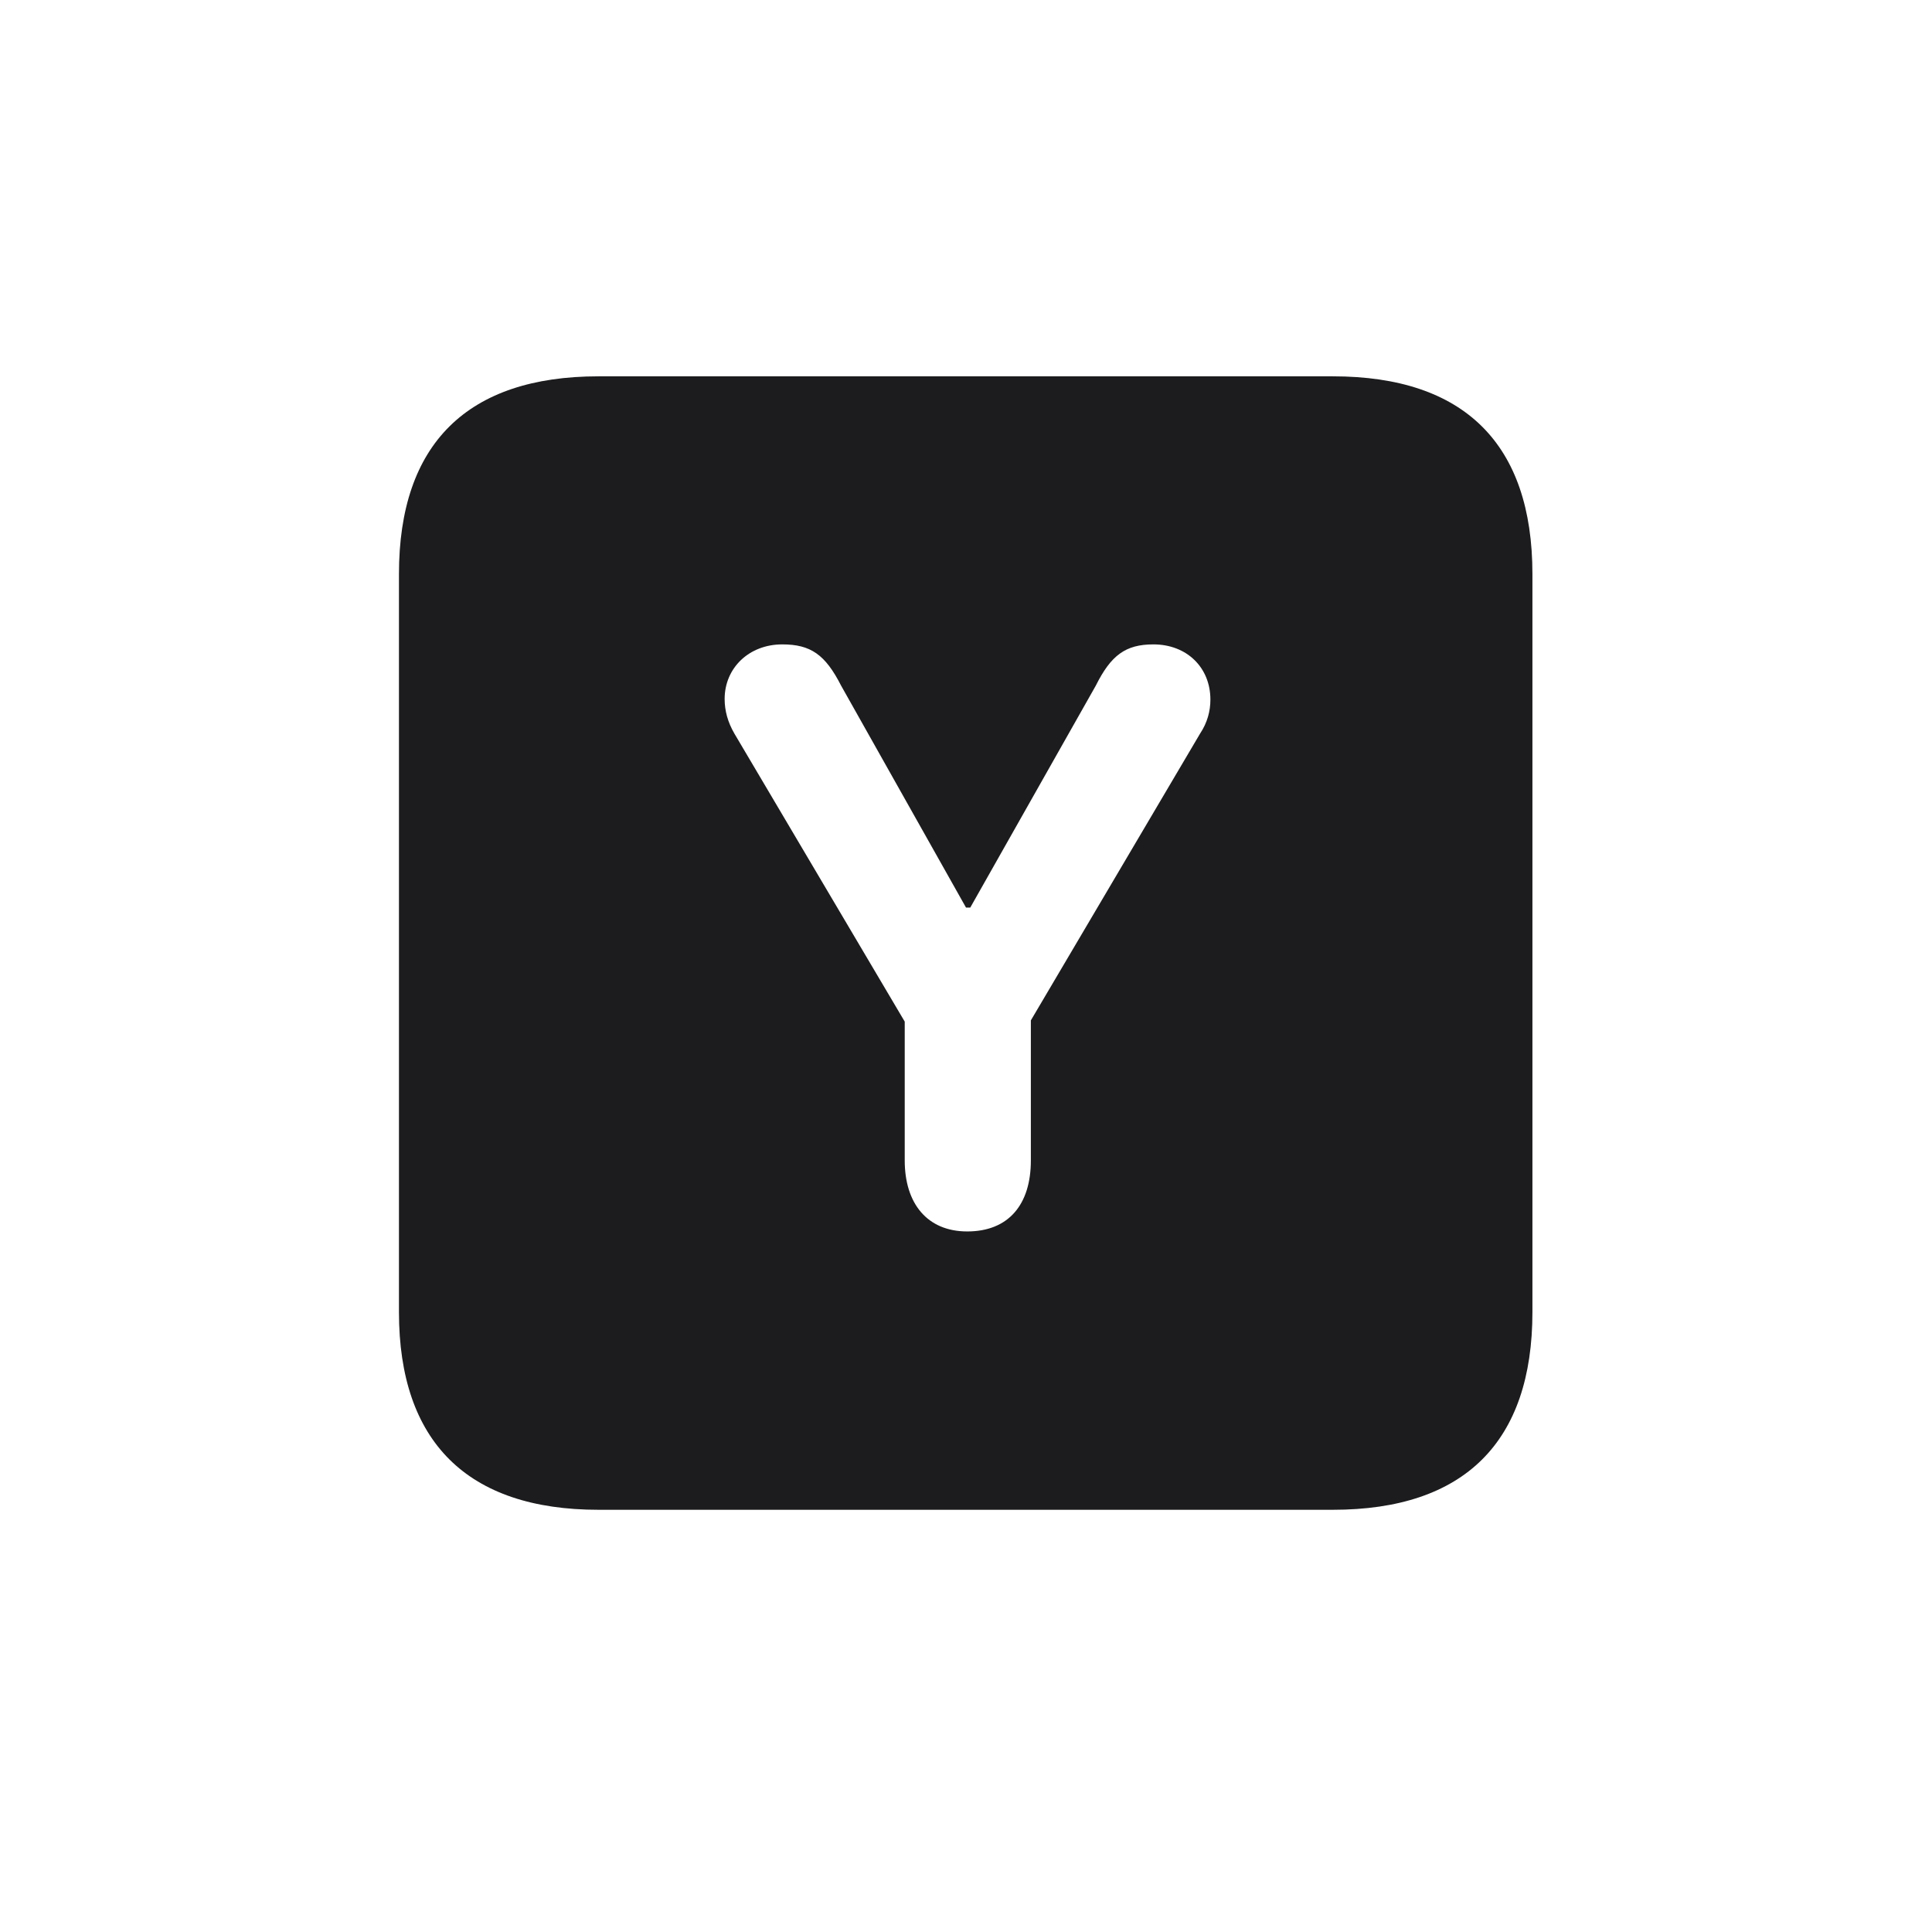 <svg width="28" height="28" viewBox="0 0 28 28" fill="none" xmlns="http://www.w3.org/2000/svg">
<path d="M8.674 21.881H19.317C21.225 21.881 22.209 20.896 22.209 19.016V8.319C22.209 6.438 21.225 5.454 19.317 5.454H8.674C6.775 5.454 5.782 6.43 5.782 8.319V19.016C5.782 20.896 6.775 21.881 8.674 21.881ZM14.018 17.847C13.438 17.847 13.112 17.442 13.112 16.818V14.806L10.643 10.631C10.546 10.464 10.502 10.297 10.502 10.13C10.502 9.682 10.854 9.339 11.337 9.339C11.75 9.339 11.961 9.488 12.19 9.937L14 13.153H14.062L15.881 9.937C16.101 9.497 16.311 9.339 16.716 9.339C17.199 9.339 17.542 9.673 17.542 10.139C17.542 10.306 17.498 10.473 17.393 10.631L14.94 14.788V16.818C14.94 17.46 14.615 17.847 14.018 17.847Z" fill="#1C1C1E"/>
</svg>
